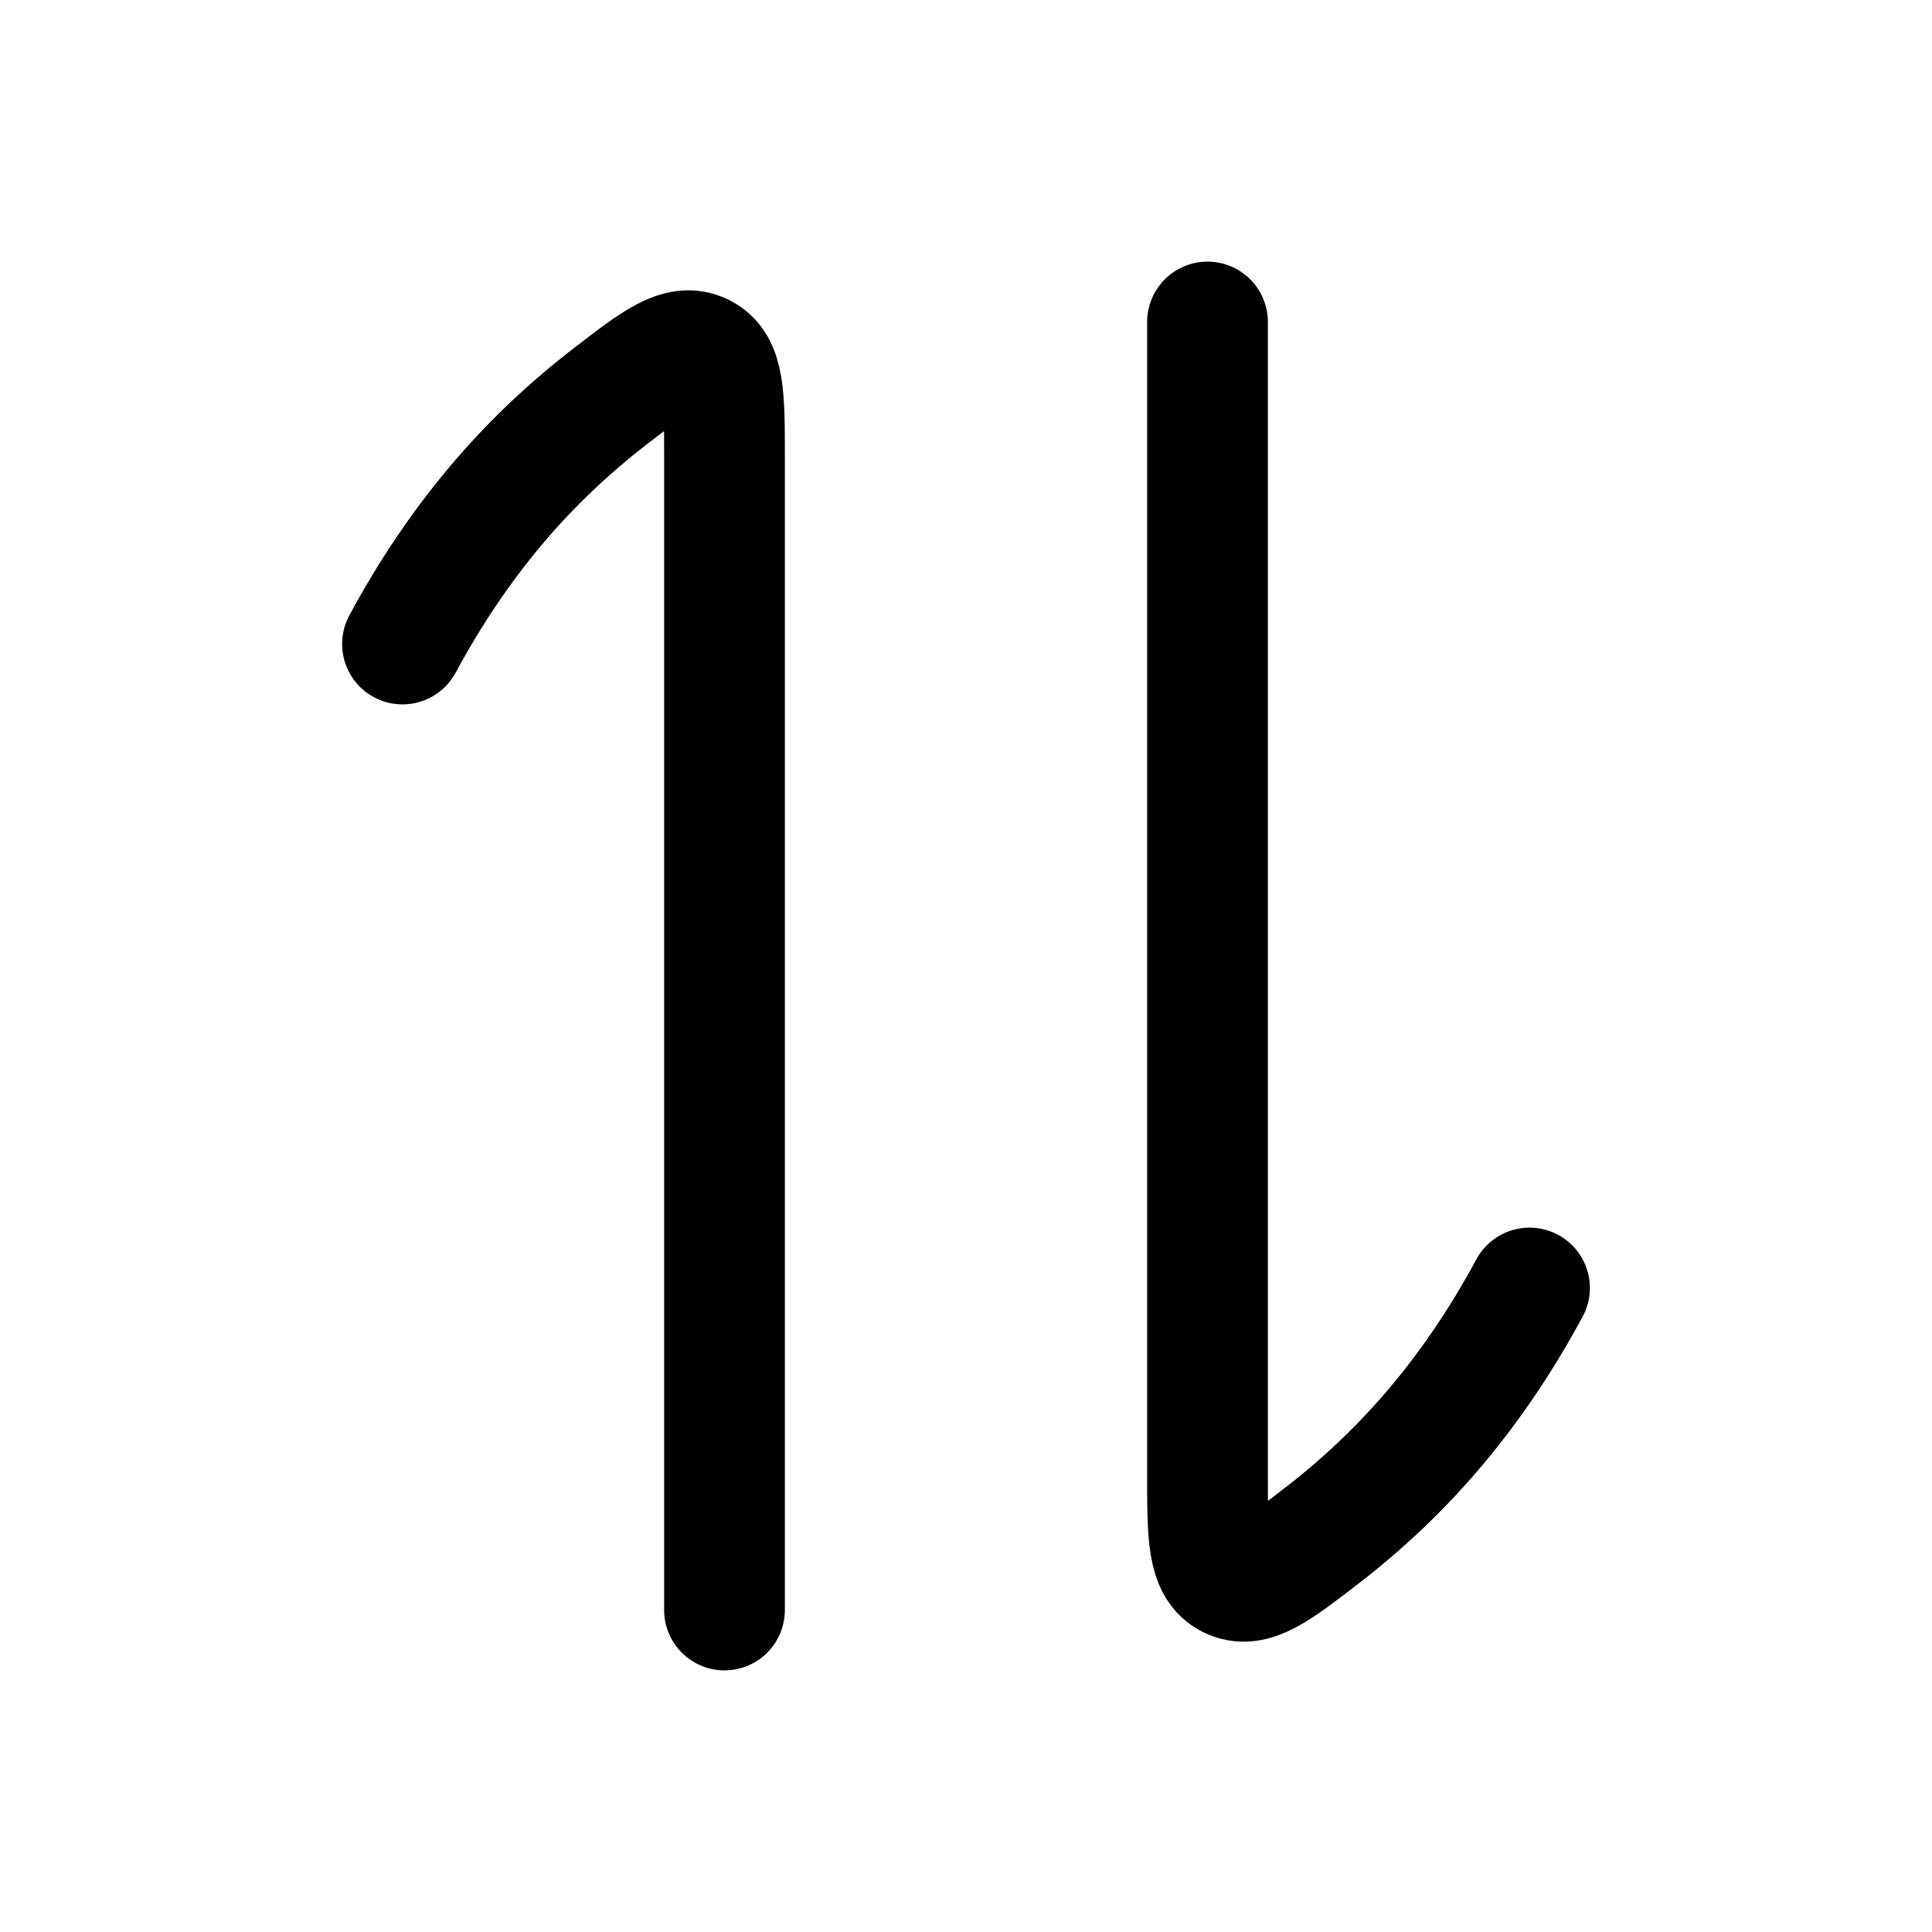 <svg width="24" height="24" viewBox="0 0 24 24" fill="none" xmlns="http://www.w3.org/2000/svg">
    <path d="M15 4L15 18.307C15 19.079 15 19.465 15.279 19.603C15.559 19.74 15.845 19.519 16.418 19.078C17.481 18.258 18.316 17.265 19 16M9 20L9 5.693C9 4.921 9 4.535 8.721 4.397C8.441 4.26 8.155 4.481 7.582 4.922C6.519 5.742 5.684 6.734 5 8" stroke="currentColor" stroke-width="1.5" stroke-linecap="round" stroke-linejoin="round"/>
</svg>
